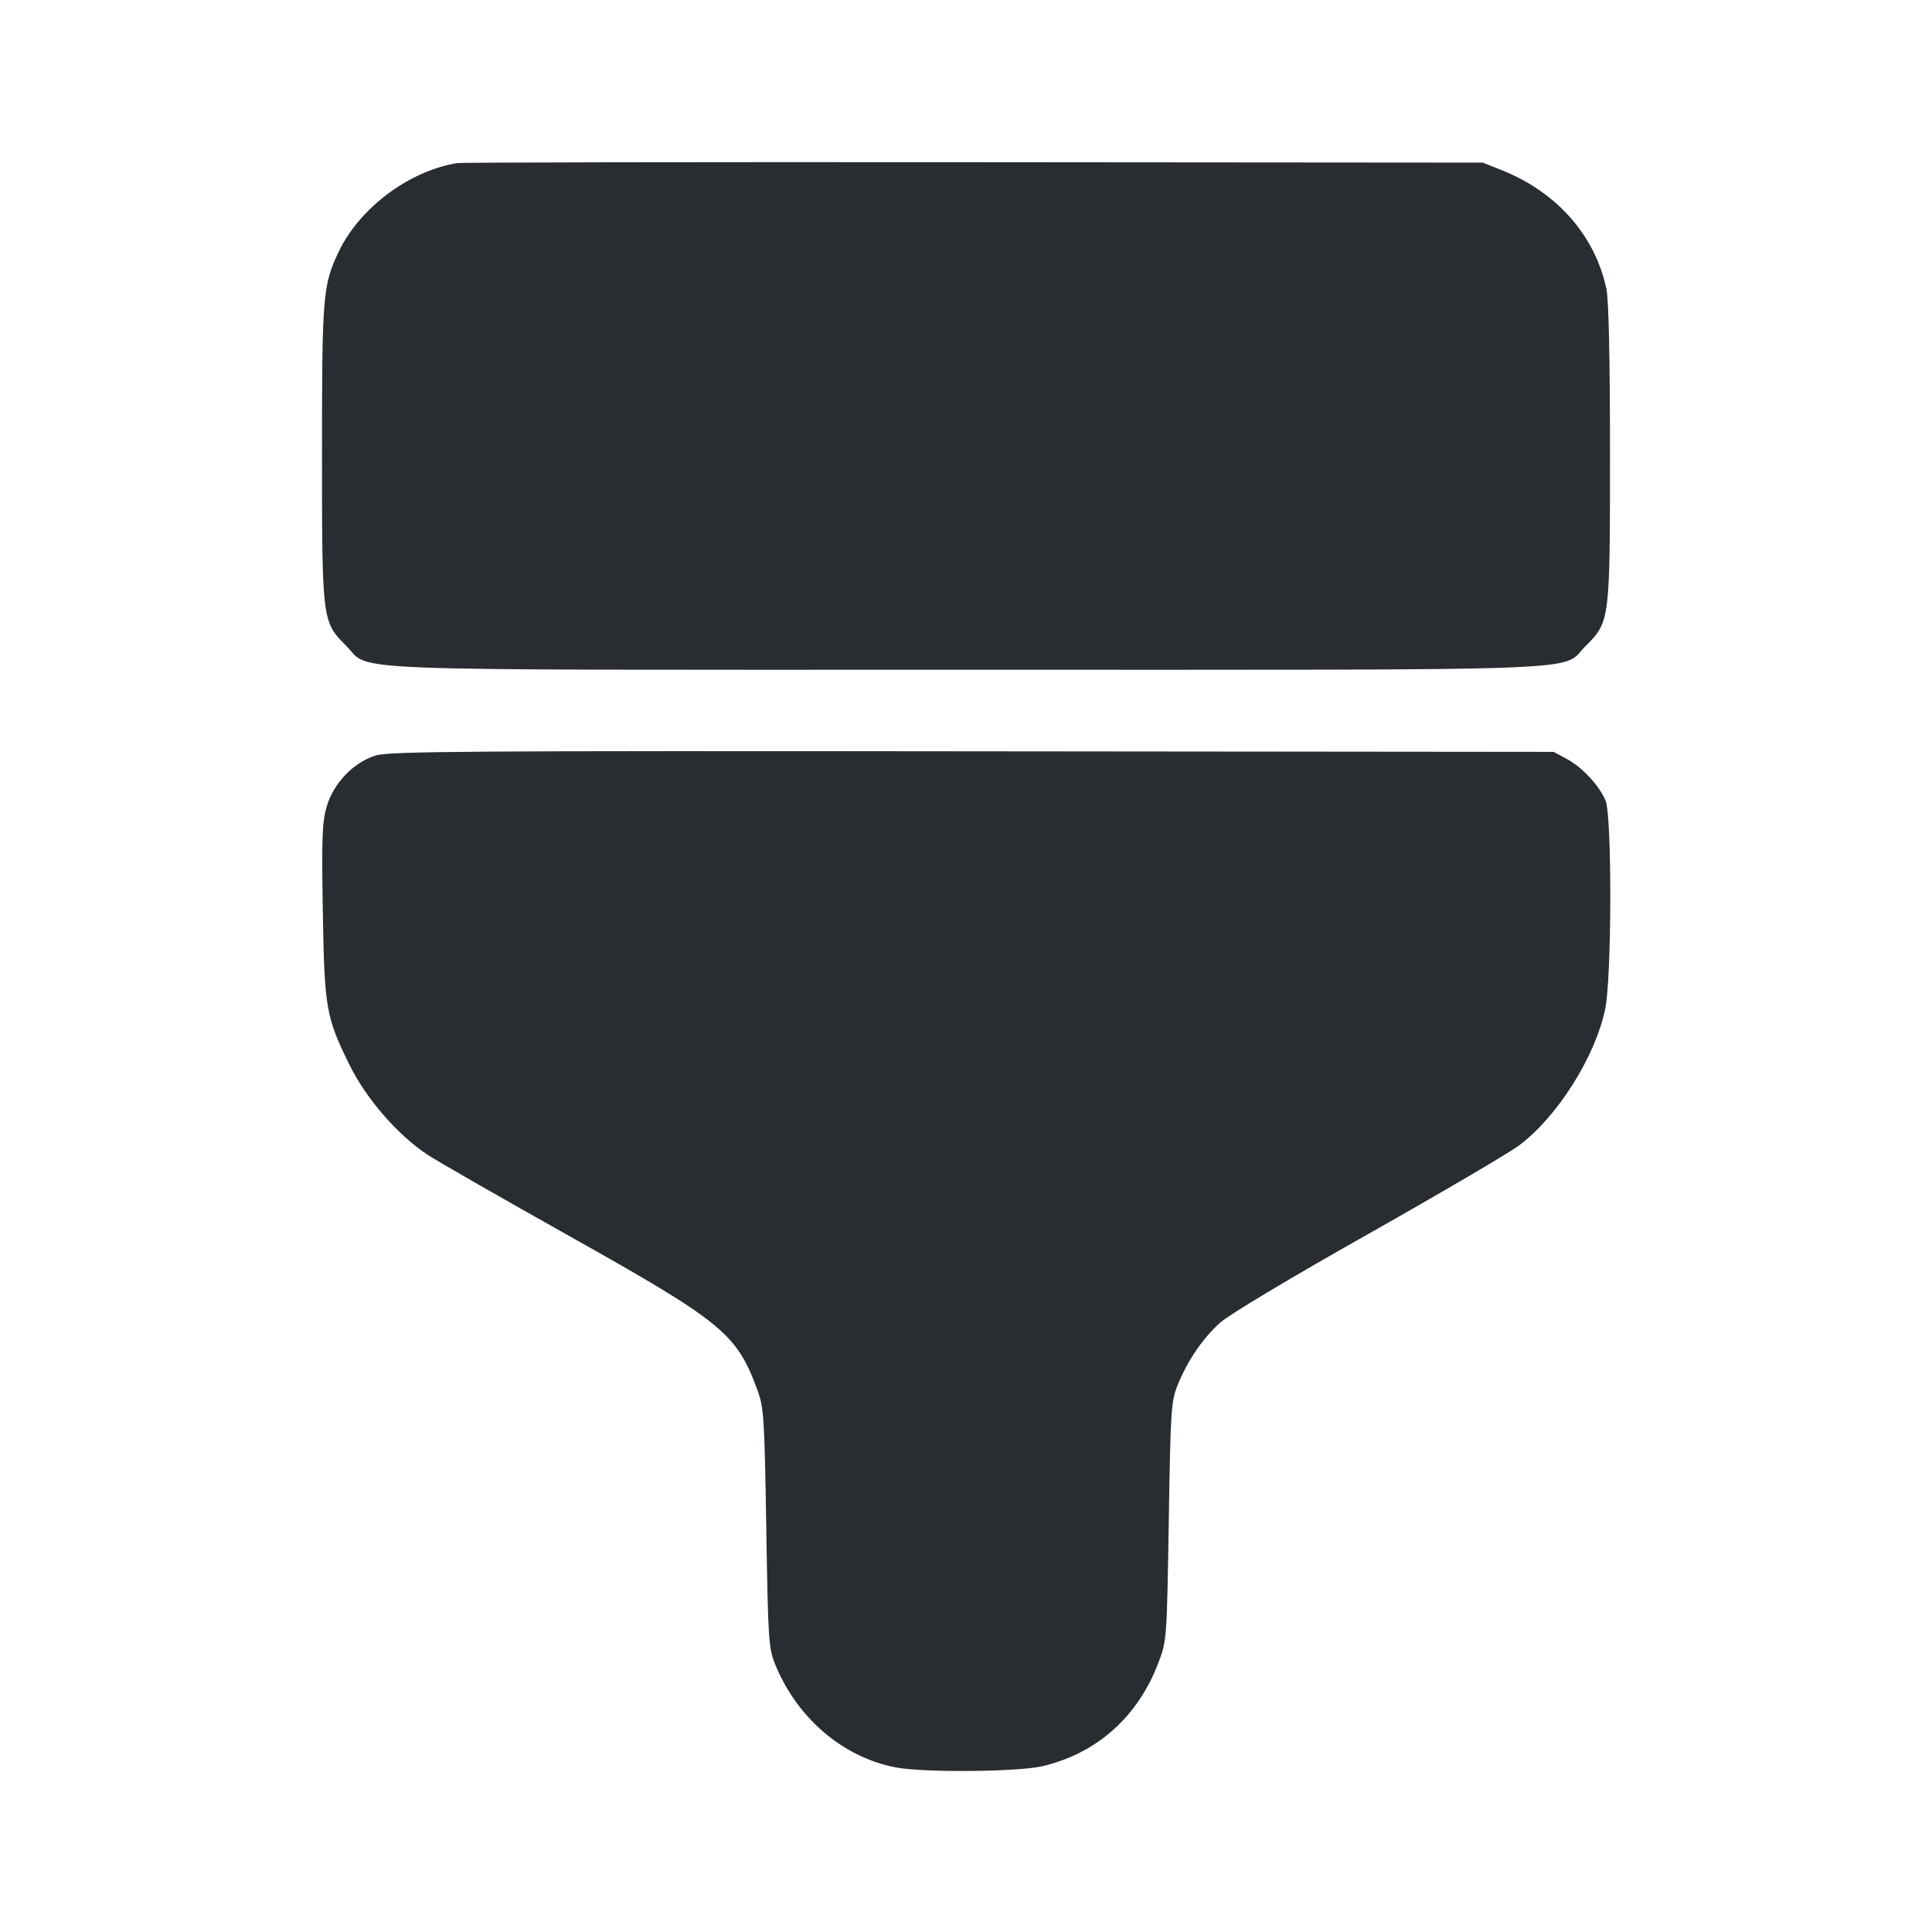 <svg width="24" height="24" viewBox="0 0 24 24" fill="none" xmlns="http://www.w3.org/2000/svg"><path d="M5.680 2.026 C 5.077 2.124,4.463 2.586,4.204 3.134 C 4.010 3.546,4.000 3.671,4.000 5.635 C 4.000 7.711,4.002 7.724,4.299 8.021 C 4.623 8.345,3.977 8.320,12.000 8.320 C 20.023 8.320,19.377 8.345,19.701 8.021 C 19.998 7.724,20.000 7.711,20.000 5.635 C 20.000 4.453,19.984 3.729,19.956 3.592 C 19.818 2.931,19.341 2.387,18.660 2.116 L 18.420 2.020 12.100 2.015 C 8.624 2.012,5.735 2.017,5.680 2.026 M4.667 9.385 C 4.391 9.470,4.143 9.729,4.058 10.020 C 4.002 10.213,3.995 10.405,4.010 11.313 C 4.030 12.523,4.049 12.633,4.340 13.225 C 4.548 13.649,4.945 14.106,5.318 14.349 C 5.445 14.432,6.239 14.887,7.082 15.360 C 8.976 16.423,9.150 16.566,9.407 17.263 C 9.489 17.485,9.496 17.591,9.519 18.980 C 9.541 20.366,9.548 20.473,9.628 20.671 C 9.899 21.344,10.478 21.836,11.137 21.957 C 11.494 22.022,12.649 22.011,12.951 21.940 C 13.627 21.780,14.137 21.325,14.390 20.655 C 14.494 20.382,14.495 20.369,14.519 18.900 C 14.541 17.513,14.548 17.407,14.628 17.209 C 14.751 16.903,14.941 16.624,15.158 16.430 C 15.267 16.332,16.044 15.866,16.999 15.328 C 17.907 14.815,18.750 14.320,18.872 14.228 C 19.349 13.868,19.814 13.132,19.940 12.537 C 20.022 12.151,20.026 10.139,19.945 9.946 C 19.867 9.758,19.654 9.530,19.464 9.428 L 19.300 9.340 12.080 9.333 C 5.784 9.326,4.835 9.333,4.667 9.385 " fill="#292D32" stroke="none" fill-rule="evenodd"></path></svg>